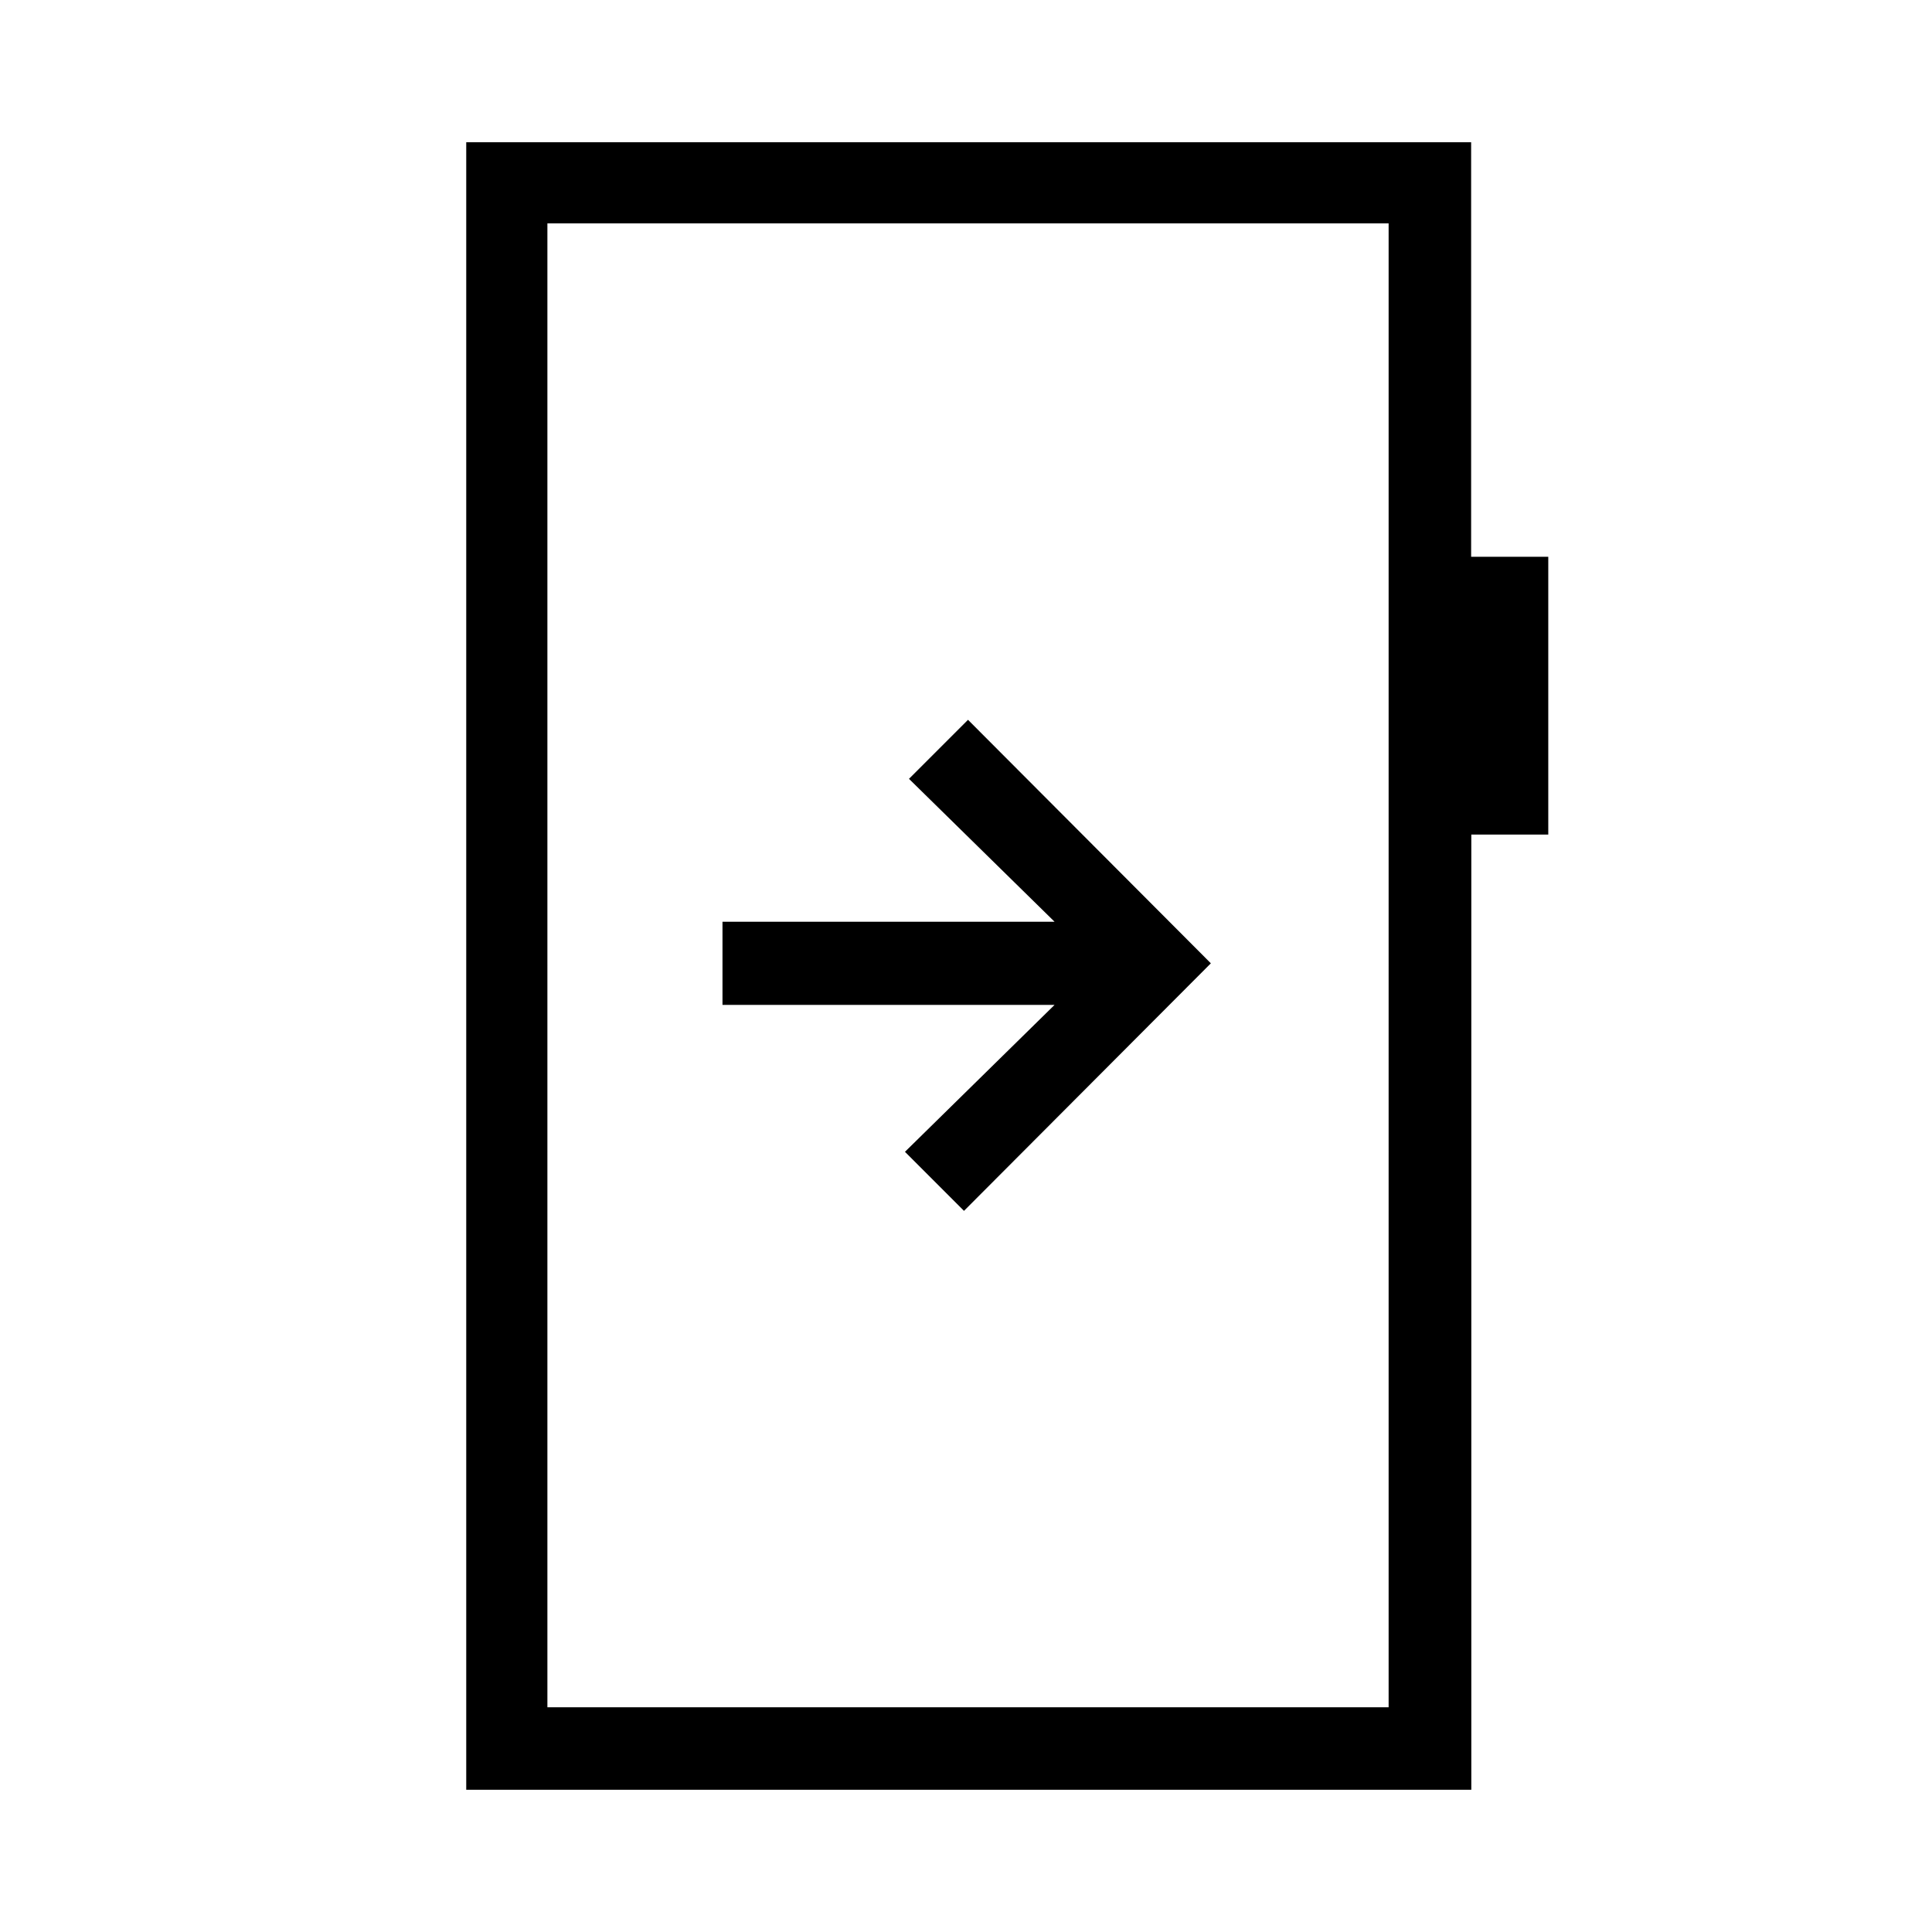 <svg xmlns="http://www.w3.org/2000/svg" height="40" viewBox="0 -960 960 960" width="40"><path d="M359-502v41.33h165l-74.33 73L479-358.33l122.67-123-120.67-121L451.67-573 524-502H359ZM231.67-70.67v-818.66H731v206h38.33v138.02h-38.24v474.64H231.67Zm40.33-41h418V-849H272v737.33Zm0 0V-849v737.33Z"/></svg>